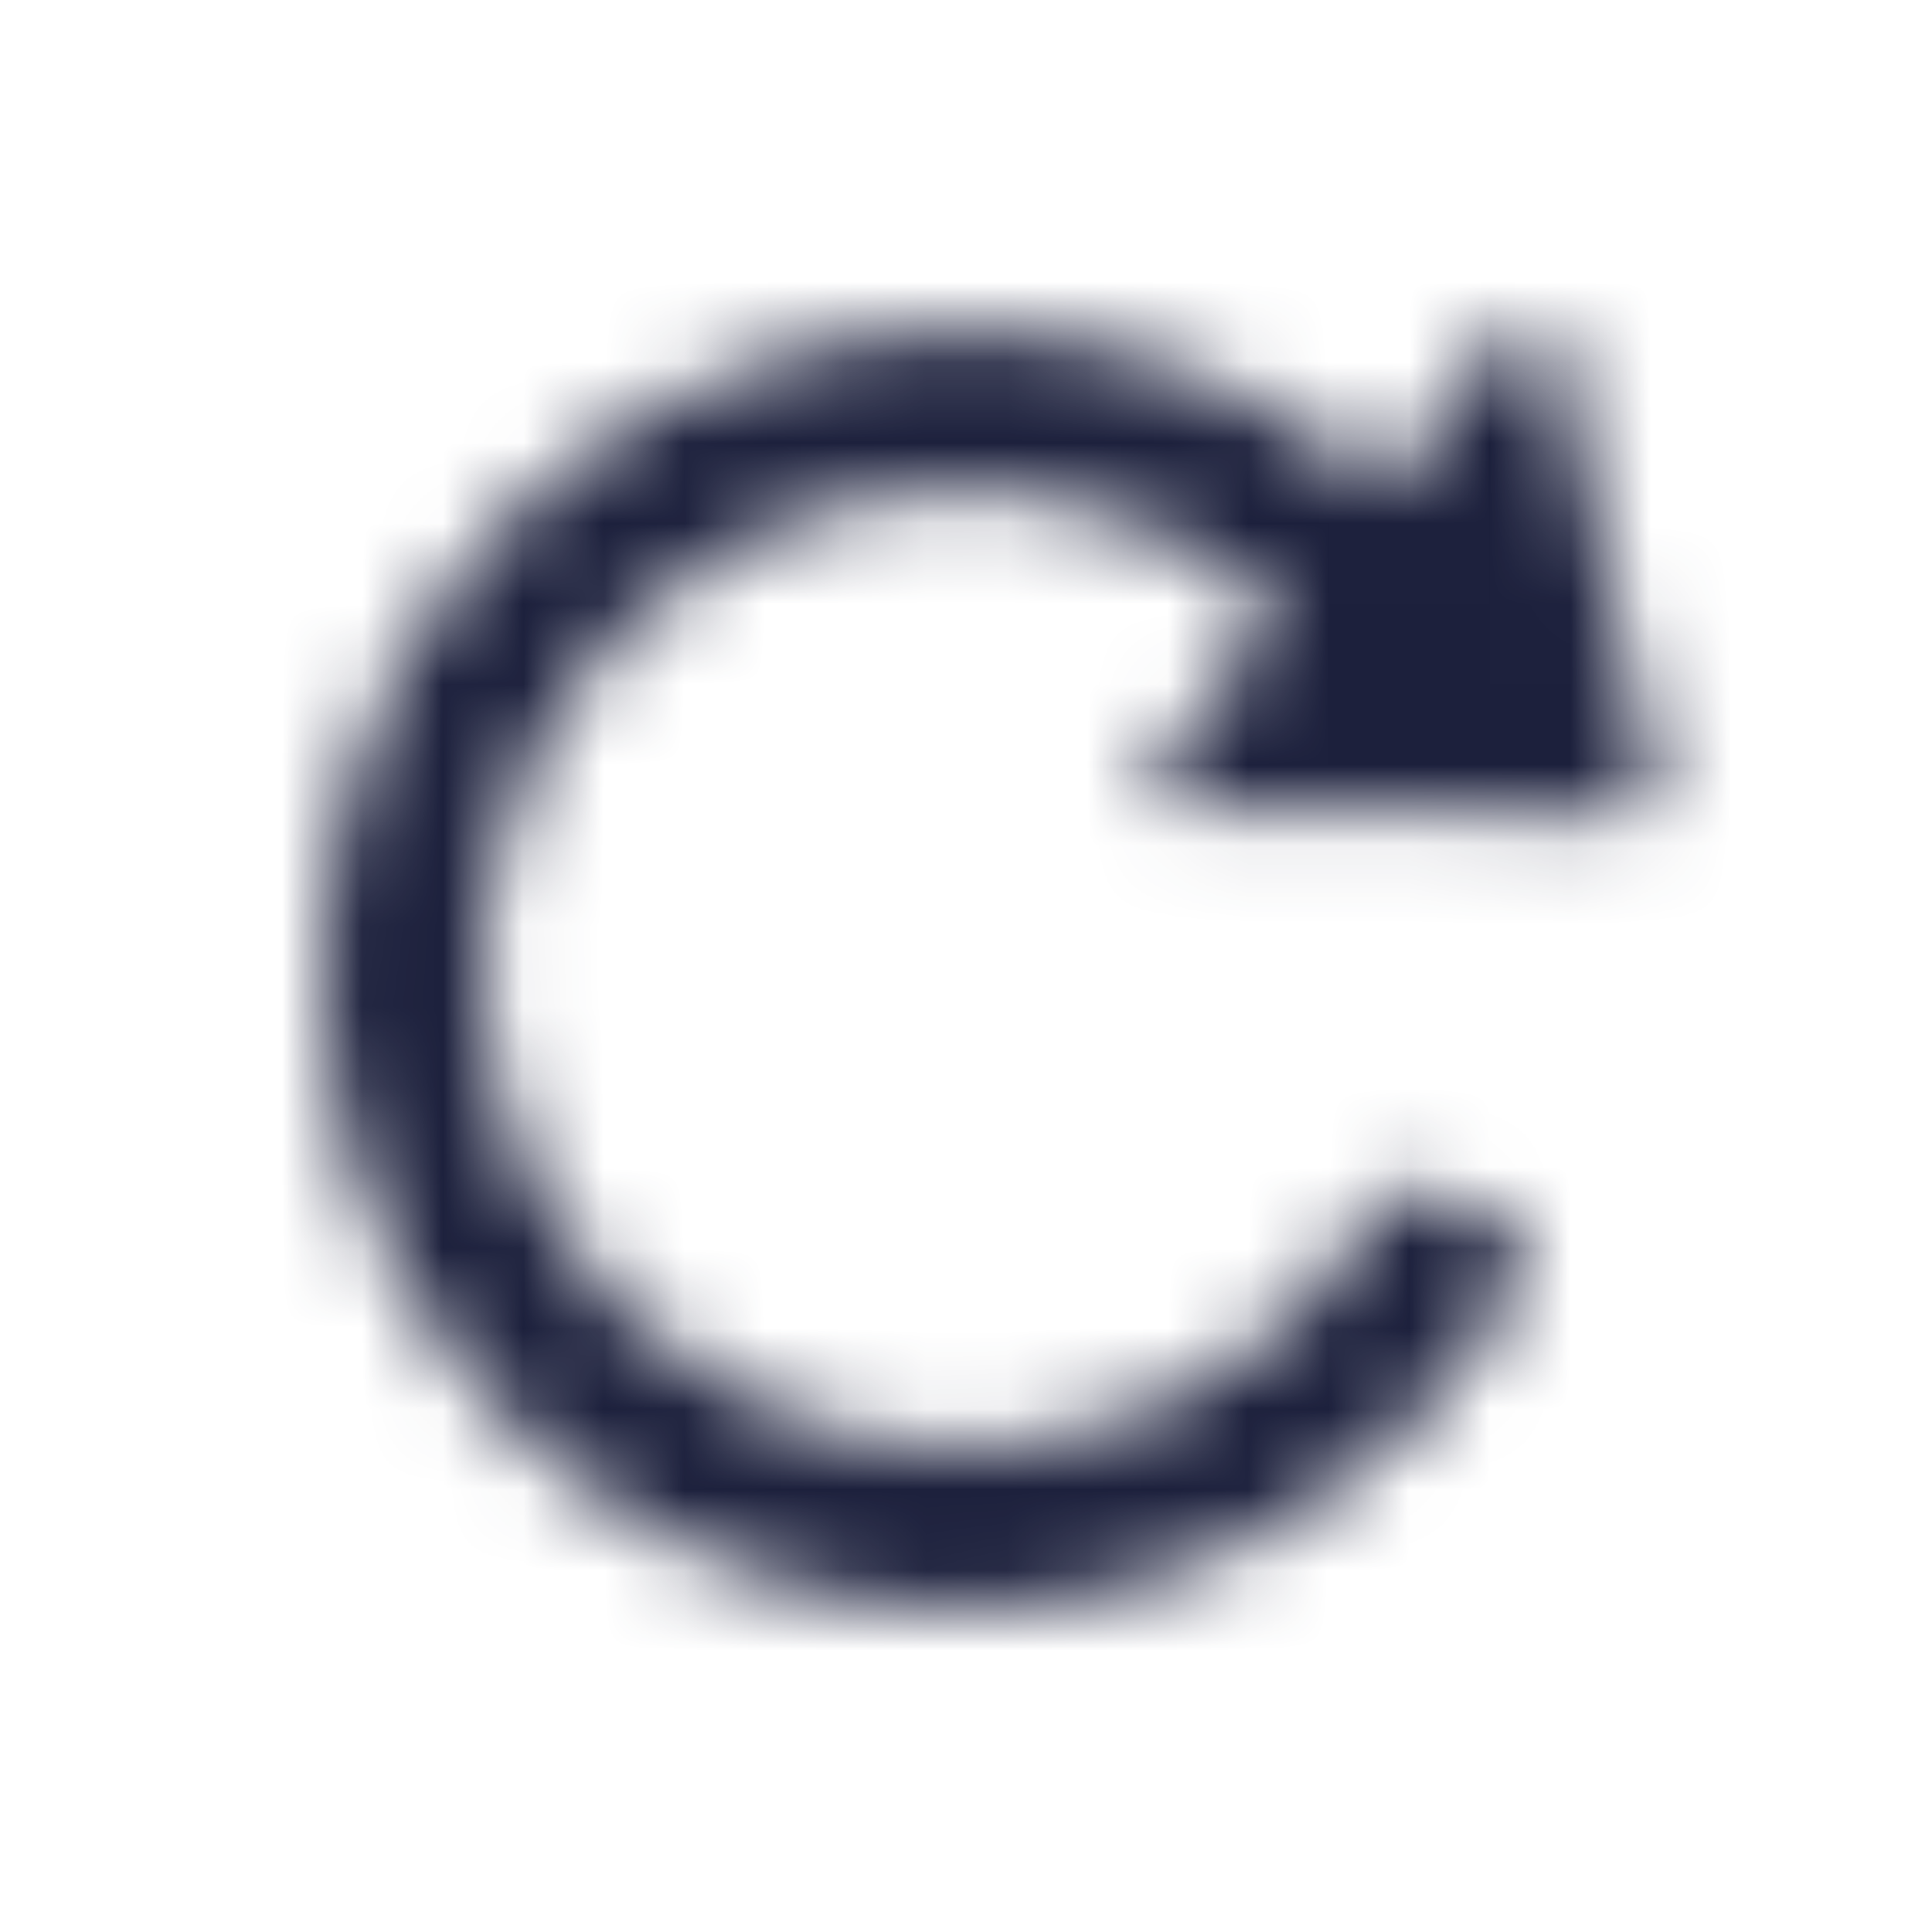 <svg width="24" height="24" viewBox="0 0 24 24" fill="none" xmlns="http://www.w3.org/2000/svg">
<mask id="mask0" mask-type="alpha" maskUnits="userSpaceOnUse" x="4" y="3" width="17" height="17">
<path fill-rule="evenodd" clip-rule="evenodd" d="M19.333 4.269C19.316 4.191 19.274 4.121 19.214 4.069C19.173 4.039 19.125 4.019 19.075 4.009C19.014 3.993 18.95 3.994 18.89 4.014C18.83 4.033 18.777 4.069 18.737 4.118L17.187 6.075C15.95 4.991 14.408 4.317 12.772 4.146C11.136 3.976 9.487 4.317 8.054 5.123C6.62 5.929 5.471 7.16 4.767 8.646C4.062 10.132 3.836 11.8 4.12 13.42C4.403 15.04 5.183 16.533 6.35 17.691C7.517 18.85 9.016 19.618 10.638 19.889C12.26 20.16 13.927 19.921 15.407 19.205C16.888 18.489 18.11 17.331 18.905 15.891C18.935 15.832 18.953 15.767 18.958 15.701C18.962 15.635 18.954 15.568 18.933 15.505C18.912 15.442 18.878 15.384 18.834 15.334C18.79 15.284 18.737 15.244 18.677 15.215L17.777 14.788C17.662 14.736 17.531 14.73 17.411 14.77C17.291 14.811 17.191 14.896 17.131 15.007C16.518 16.079 15.588 16.934 14.469 17.455C13.351 17.976 12.097 18.138 10.883 17.918C9.668 17.697 8.552 17.106 7.687 16.225C6.823 15.344 6.253 14.216 6.055 12.998C5.858 11.779 6.043 10.53 6.586 9.421C7.128 8.312 8.001 7.398 9.084 6.806C10.167 6.213 11.407 5.971 12.633 6.113C13.859 6.254 15.011 6.773 15.931 7.596L14.391 9.496C14.353 9.546 14.33 9.606 14.323 9.668C14.317 9.731 14.327 9.794 14.354 9.851C14.38 9.908 14.422 9.957 14.474 9.992C14.526 10.028 14.586 10.048 14.649 10.052L20.222 10.122C20.274 10.121 20.326 10.108 20.373 10.086C20.42 10.063 20.461 10.031 20.495 9.991C20.527 9.951 20.549 9.904 20.559 9.854C20.57 9.804 20.568 9.752 20.555 9.703L19.333 4.269Z" fill="#1C203C"/>
</mask>
<g mask="url(#mask0)">
<rect width="24" height="24" fill="#1C203C"/>
</g>
</svg>

